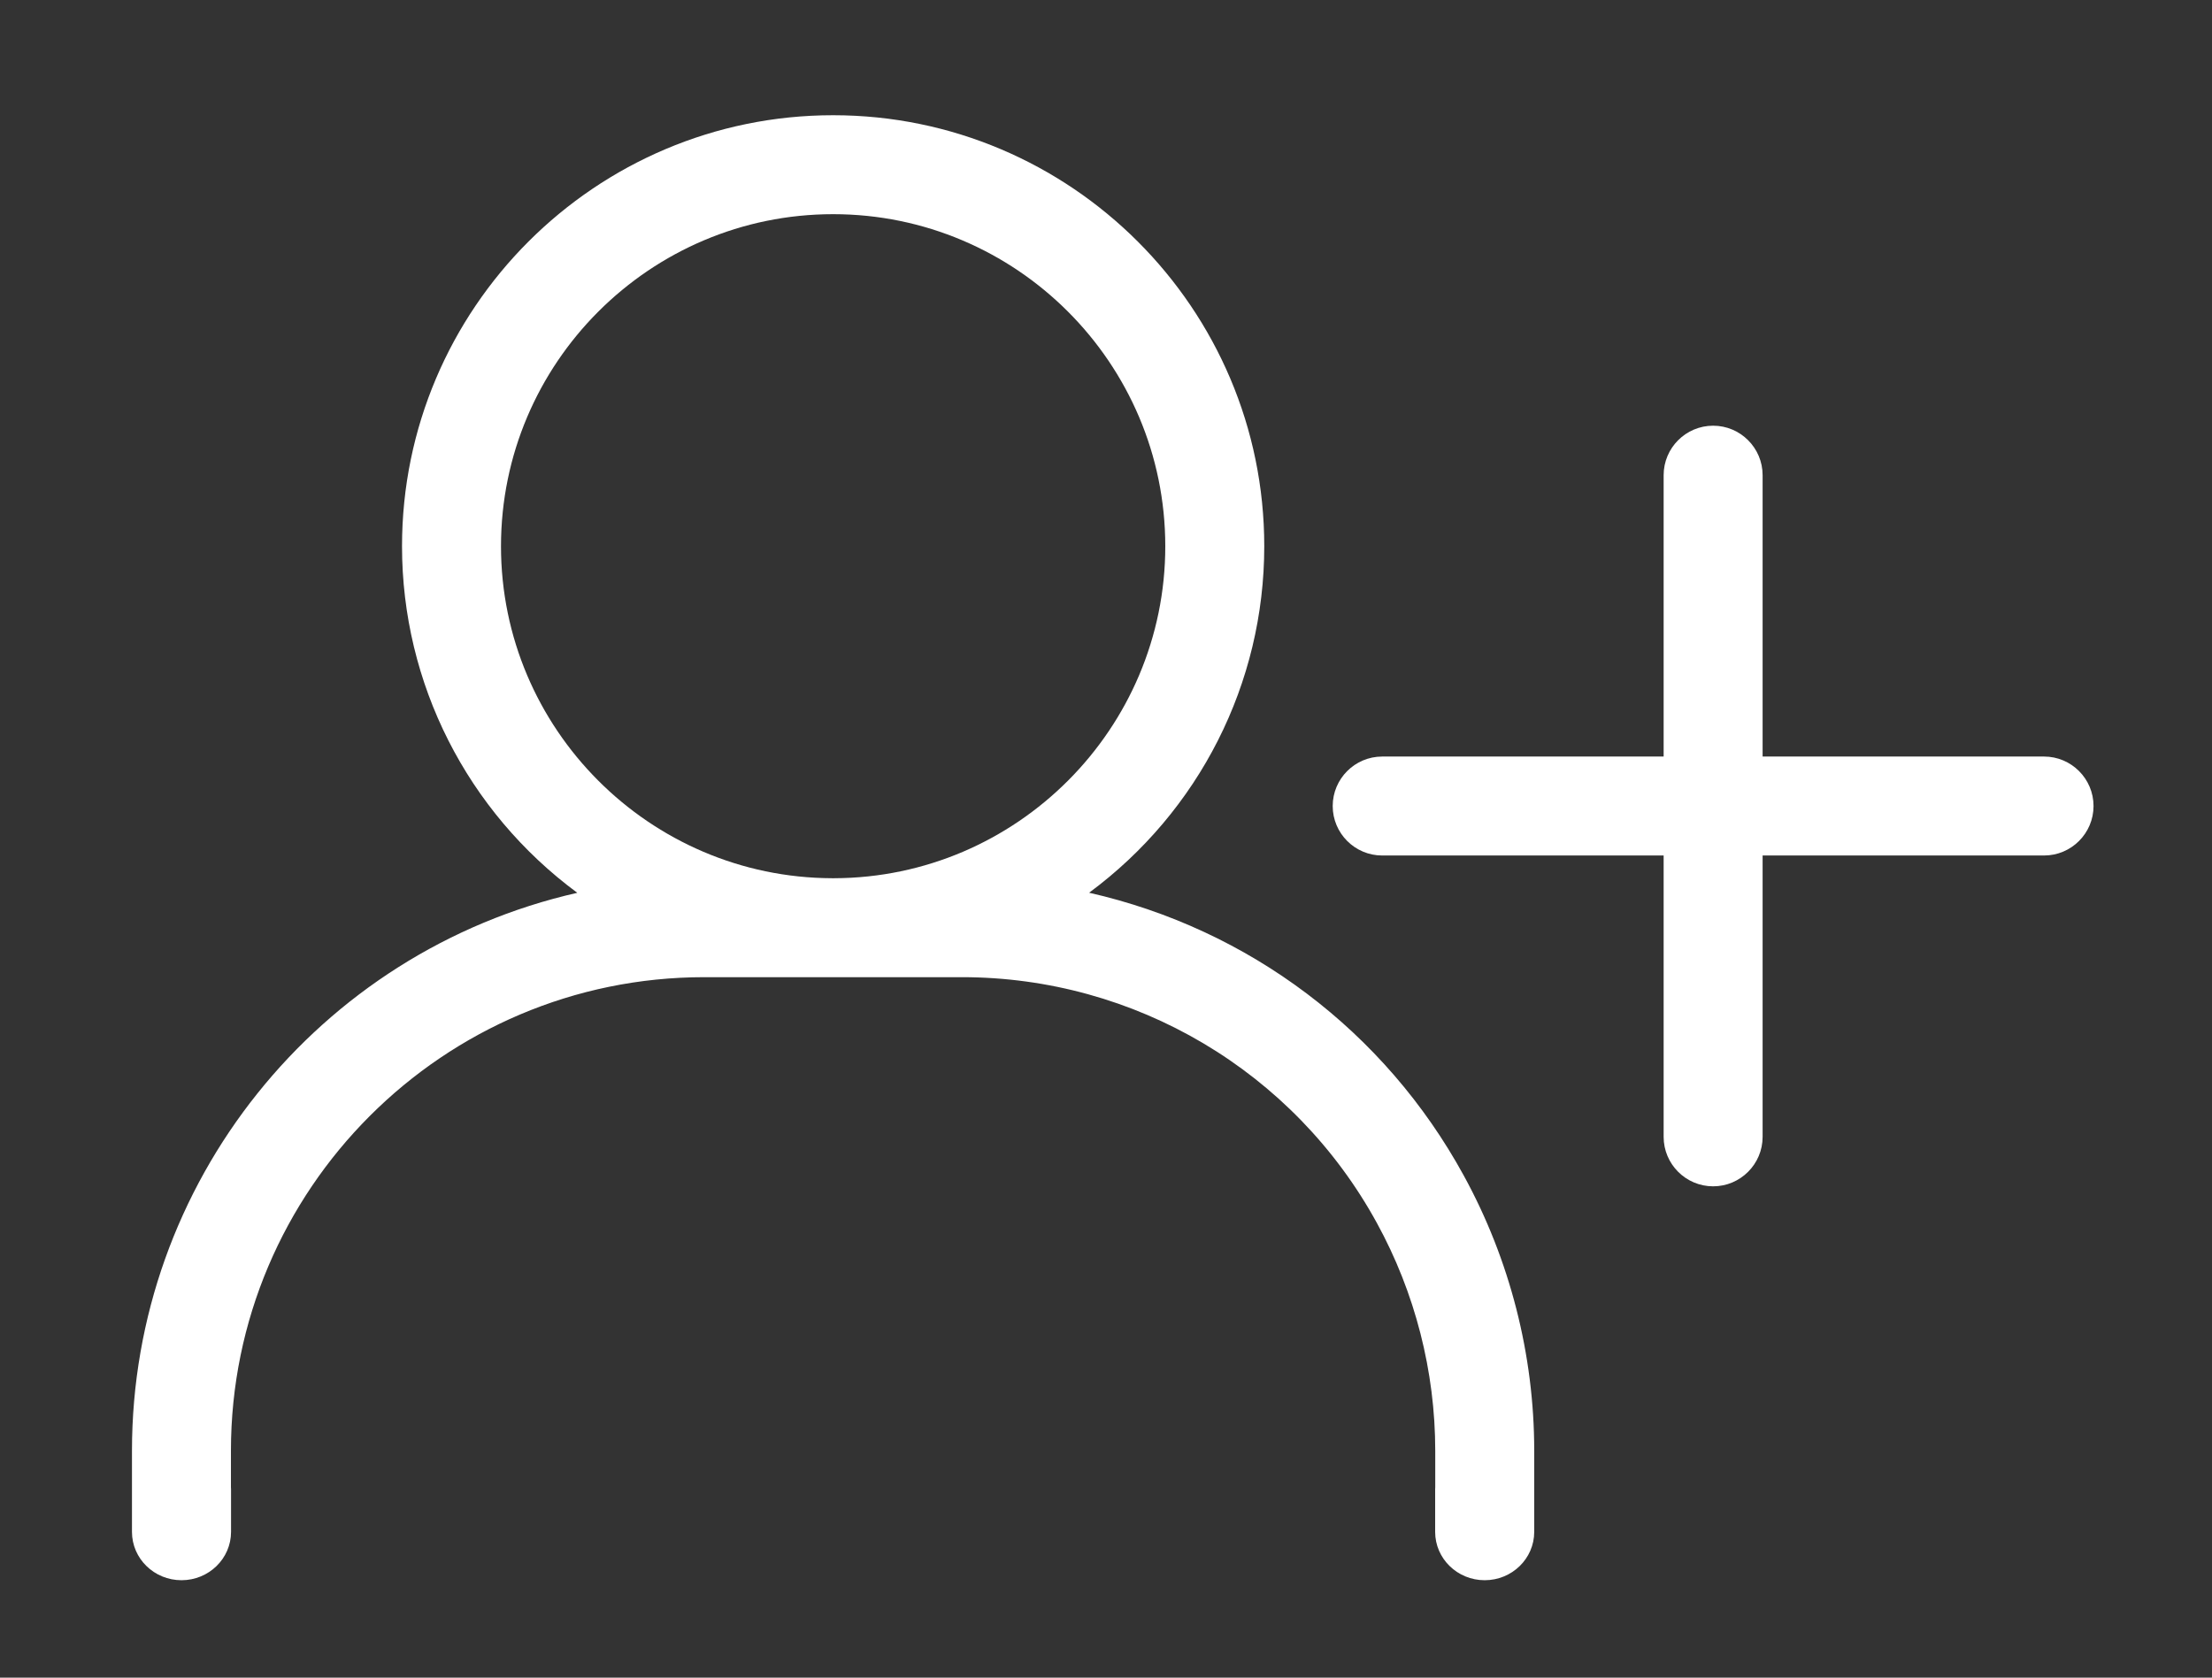 <?xml version="1.0" encoding="utf-8"?>
<!-- Generator: Adobe Illustrator 16.0.0, SVG Export Plug-In . SVG Version: 6.00 Build 0)  -->
<!DOCTYPE svg PUBLIC "-//W3C//DTD SVG 1.1//EN" "http://www.w3.org/Graphics/SVG/1.1/DTD/svg11.dtd">
<svg version="1.1" id="Layer_1" xmlns="http://www.w3.org/2000/svg" xmlns:xlink="http://www.w3.org/1999/xlink" x="0px" y="0px"
	 width="245.833px" height="186.5px" viewBox="0 0 245.833 186.5" enable-background="new 0 0 245.833 186.5" xml:space="preserve">
<rect x="0" y="0" width="245.833" height="186.5" fill="#333333" stroke="none"/>
<path fill="#FFFFFF" d="M227.167,84.103H195.89V52.824c0-3.033-2.468-5.5-5.5-5.5s-5.5,2.467-5.5,5.5v31.279h-31.278
	c-3.033,0-5.5,2.467-5.5,5.5s2.467,5.5,5.5,5.5h31.278v31.276c0,3.033,2.468,5.5,5.5,5.5s5.5-2.467,5.5-5.5V95.103h31.277
	c3.033,0,5.5-2.467,5.5-5.5S230.2,84.103,227.167,84.103z"/>
<path fill="#FFFFFF" d="M162.678,130.684c-8.772-16.048-23.858-27.406-41.638-31.443c12.232-9.045,19.465-23.275,19.465-38.519
	c0-26.419-21.494-47.913-47.913-47.913S44.679,34.303,44.679,60.722c0,15.249,7.24,29.483,19.479,38.528
	c-28.816,6.546-49.491,32.266-49.491,62.025v6.416h0v2.602c0,2.969,2.464,5.375,5.505,5.375c3.041,0,5.505-2.406,5.505-5.375v-4.752
	c0-0.07-0.008-0.137-0.011-0.207v-4.059c0-29.03,23.598-52.646,52.604-52.646l14.32,0.006c0.045,0,0.09-0.002,0.116-0.006h14.197
	c19.232,0,36.906,10.475,46.123,27.336c4.24,7.736,6.481,16.488,6.481,25.31v4.078c-0.002,0.063-0.01,0.125-0.01,0.188v4.752
	c0,2.969,2.464,5.375,5.505,5.375c3.04,0,5.505-2.406,5.505-5.375v-2.602v-2.15v-4.266
	C170.509,150.613,167.801,140.035,162.678,130.684z M92.708,97.629h-0.229c-20.292-0.062-36.8-16.618-36.8-36.907
	c0-20.354,16.559-36.913,36.913-36.913s36.913,16.559,36.913,36.913C129.505,81.011,112.996,97.568,92.708,97.629z"/>
</svg>

